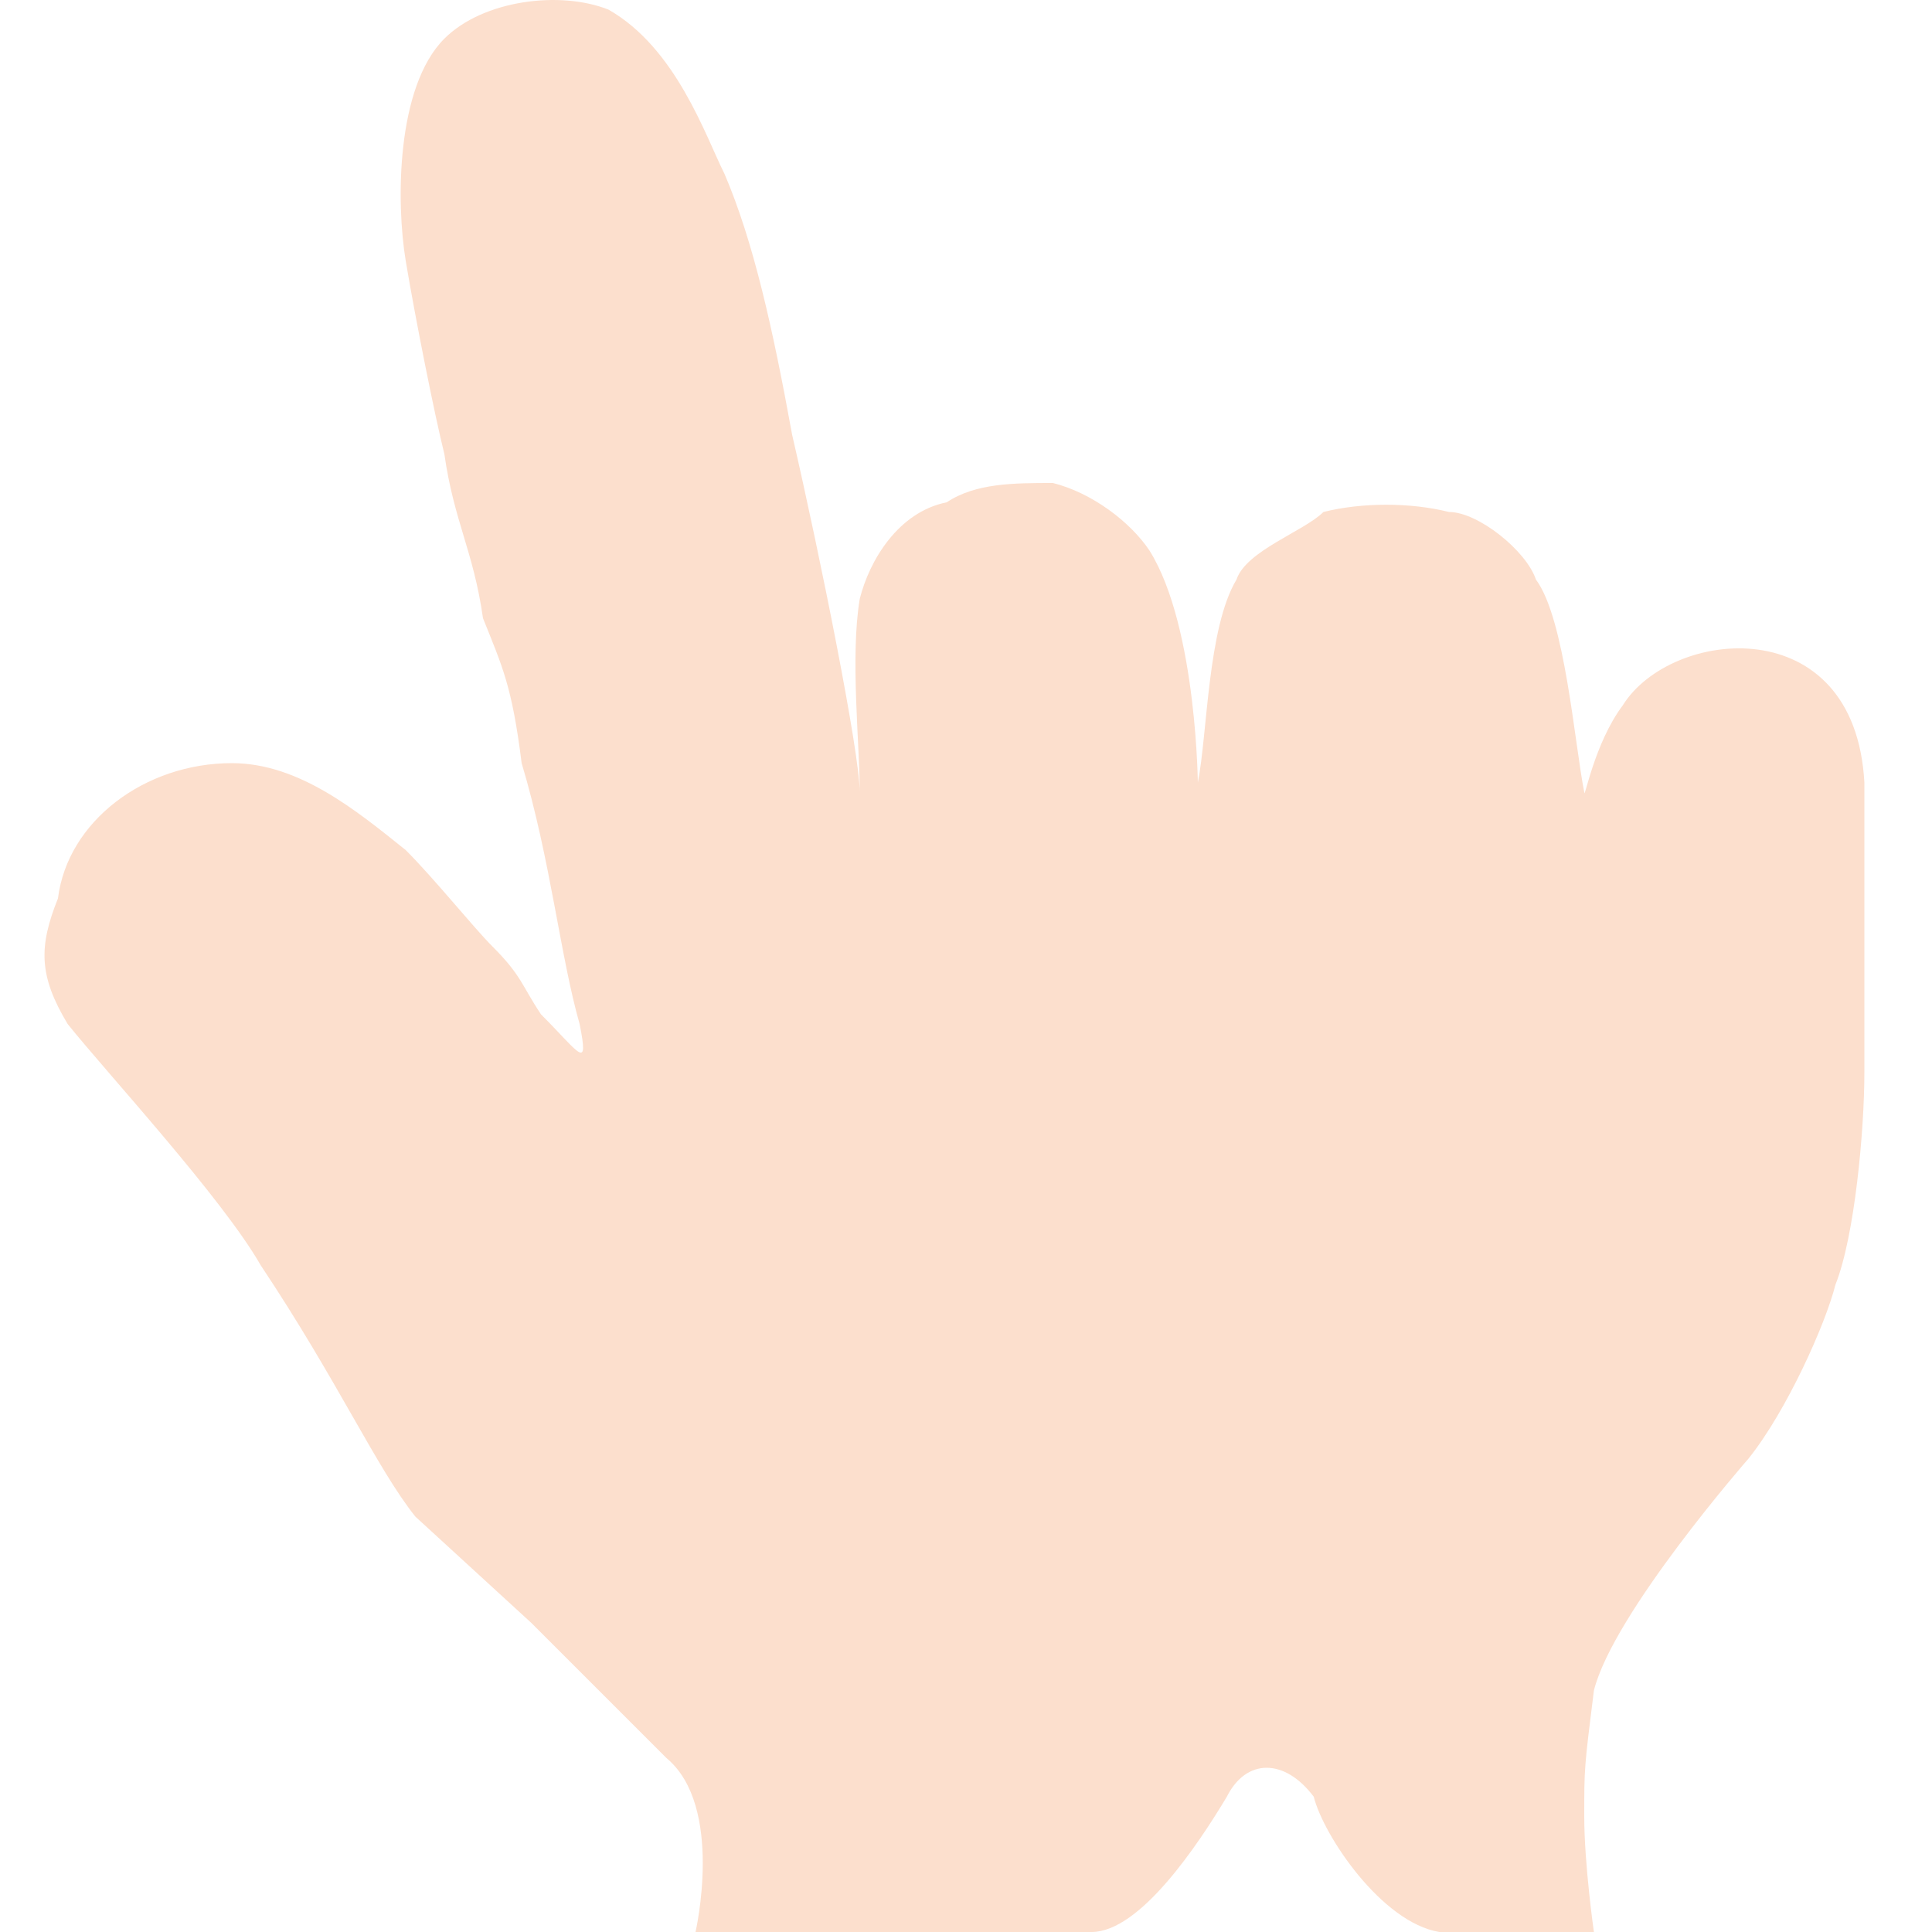 <?xml version="1.0" encoding="utf-8"?>
<!-- Generator: Adobe Illustrator 24.0.3, SVG Export Plug-In . SVG Version: 6.00 Build 0)  -->
<svg version="1.1" xmlns="http://www.w3.org/2000/svg" xmlns:xlink="http://www.w3.org/1999/xlink" x="0px" y="0px"
	 viewBox="0 0 20 20" style="enable-background:new 0 0 20 20;" xml:space="preserve">
<style type="text/css">
	.st0{fill:#FCDFCD;}
	.st1{display:none;}
	.st2{display:inline;fill:none;stroke:#FCDFCD;stroke-miterlimit:10;}
	.st3{display:inline;fill:none;stroke:#FCDFCD;stroke-width:0.75;stroke-linecap:round;}
</style>
<g id="Layer_1">
	<path class="st0" d="M4.3,15.7c-0.4-0.5-0.8-1.4-1.6-2.6c-0.4-0.7-1.6-2-2-2.5c-0.3-0.5-0.3-0.8-0.1-1.3c0.1-0.8,0.9-1.4,1.8-1.4
		c0.7,0,1.3,0.5,1.8,0.9c0.3,0.3,0.7,0.8,0.9,1c0.3,0.3,0.3,0.4,0.5,0.7C6,10.9,6.1,11.1,6,10.6C5.8,9.9,5.7,8.9,5.4,7.9
		C5.3,7.1,5.2,6.9,5,6.4c-0.1-0.7-0.3-1-0.4-1.7c-0.1-0.4-0.3-1.4-0.4-2C4.1,2.1,4.1,0.9,4.6,0.4C5,0,5.8-0.1,6.3,0.1
		c0.7,0.4,1,1.3,1.2,1.7C7.8,2.5,8,3.4,8.2,4.5c0.3,1.3,0.7,3.3,0.7,3.7c0-0.5-0.1-1.4,0-2c0.1-0.4,0.4-0.9,0.9-1
		C10.1,5,10.5,5,10.9,5c0.4,0.1,0.8,0.4,1,0.7c0.5,0.8,0.5,2.5,0.5,2.4c0.1-0.5,0.1-1.6,0.4-2.1c0.1-0.3,0.7-0.5,0.9-0.7
		c0.4-0.1,0.9-0.1,1.3,0c0.3,0,0.8,0.4,0.9,0.7c0.3,0.4,0.4,1.7,0.5,2.2c0,0.1,0.1-0.5,0.4-0.9c0.5-0.8,2.4-1,2.5,0.8
		c0,0.9,0,0.8,0,1.4s0,1,0,1.6s-0.1,1.7-0.3,2.2c-0.1,0.4-0.5,1.3-0.9,1.8c0,0-1.4,1.6-1.6,2.4c-0.1,0.8-0.1,0.8-0.1,1.3
		c0,0.5,0.1,1.2,0.1,1.2s-1,0.1-1.6,0s-1.2-1-1.3-1.4c-0.3-0.4-0.7-0.4-0.9,0c-0.3,0.5-0.9,1.4-1.4,1.4c-0.9,0.1-2.7,0-4.1,0
		c0,0,0.3-1.3-0.3-1.8c-0.4-0.4-1-1-1.4-1.4L4.3,15.7z"/>
</g>
<g id="Layer_3" class="st1">
	<path class="st2" d="M5.6,14.4c-0.3-0.4-0.6-1.1-1.2-2c-0.3-0.5-1.2-1.5-1.5-1.9c-0.2-0.4-0.2-0.6-0.1-1c0.1-0.6,0.7-1.1,1.4-1.1
		c0.5,0,1,0.4,1.4,0.7c0.2,0.2,0.5,0.6,0.7,0.8s0.2,0.3,0.4,0.5c0.2,0.3,0.3,0.5,0.2,0.1C6.8,10,6.7,9.2,6.5,8.4
		C6.4,7.8,6.3,7.7,6.2,7.3C6.1,6.8,6,6.5,5.9,6C5.8,5.7,5.7,4.9,5.6,4.5C5.5,4,5.5,3.1,5.9,2.7c0.3-0.3,0.9-0.4,1.3-0.2
		c0.5,0.3,0.8,1,0.9,1.3c0.2,0.5,0.4,1.2,0.5,2c0.2,1,0.5,2.5,0.5,2.8c0-0.4-0.1-1.1,0-1.5c0.1-0.3,0.3-0.7,0.7-0.8
		c0.3-0.1,0.6-0.1,0.9-0.1c0.3,0.1,0.6,0.3,0.8,0.5c0.4,0.6,0.4,1.9,0.4,1.8C12,8.1,12,7.3,12.2,6.9c0.1-0.2,0.5-0.4,0.7-0.5
		c0.3-0.1,0.7-0.1,1,0c0.2,0,0.6,0.3,0.7,0.5c0.2,0.3,0.3,1.3,0.4,1.7c0,0.1,0.1-0.4,0.3-0.7c0.4-0.6,1.8-0.8,1.9,0.6
		c0,0.7,0,0.6,0,1.1s0,0.8,0,1.2s-0.1,1.3-0.2,1.7c-0.1,0.3-0.4,1-0.7,1.4c0,0-1.1,1.2-1.2,1.8c-0.1,0.6-0.1,0.6-0.1,1
		s0.1,0.9,0.1,0.9s-0.8,0.1-1.2,0s-0.9-0.8-1-1.1c-0.2-0.3-0.5-0.3-0.7,0c-0.2,0.4-0.7,1.1-1.1,1.1c-0.7,0.1-2.1,0-3.1,0
		c0,0,0.2-1-0.2-1.4C7.5,15.8,7,15.3,6.7,15L5.6,14.4z"/>
</g>
<g id="Layer_2" class="st1">
	<line class="st3" x1="13.9" y1="14.7" x2="13.9" y2="11.2"/>
	<line class="st3" x1="11.9" y1="14.7" x2="11.8" y2="11.2"/>
	<line class="st3" x1="9.9" y1="11.2" x2="9.9" y2="14.7"/>
</g>
</svg>
